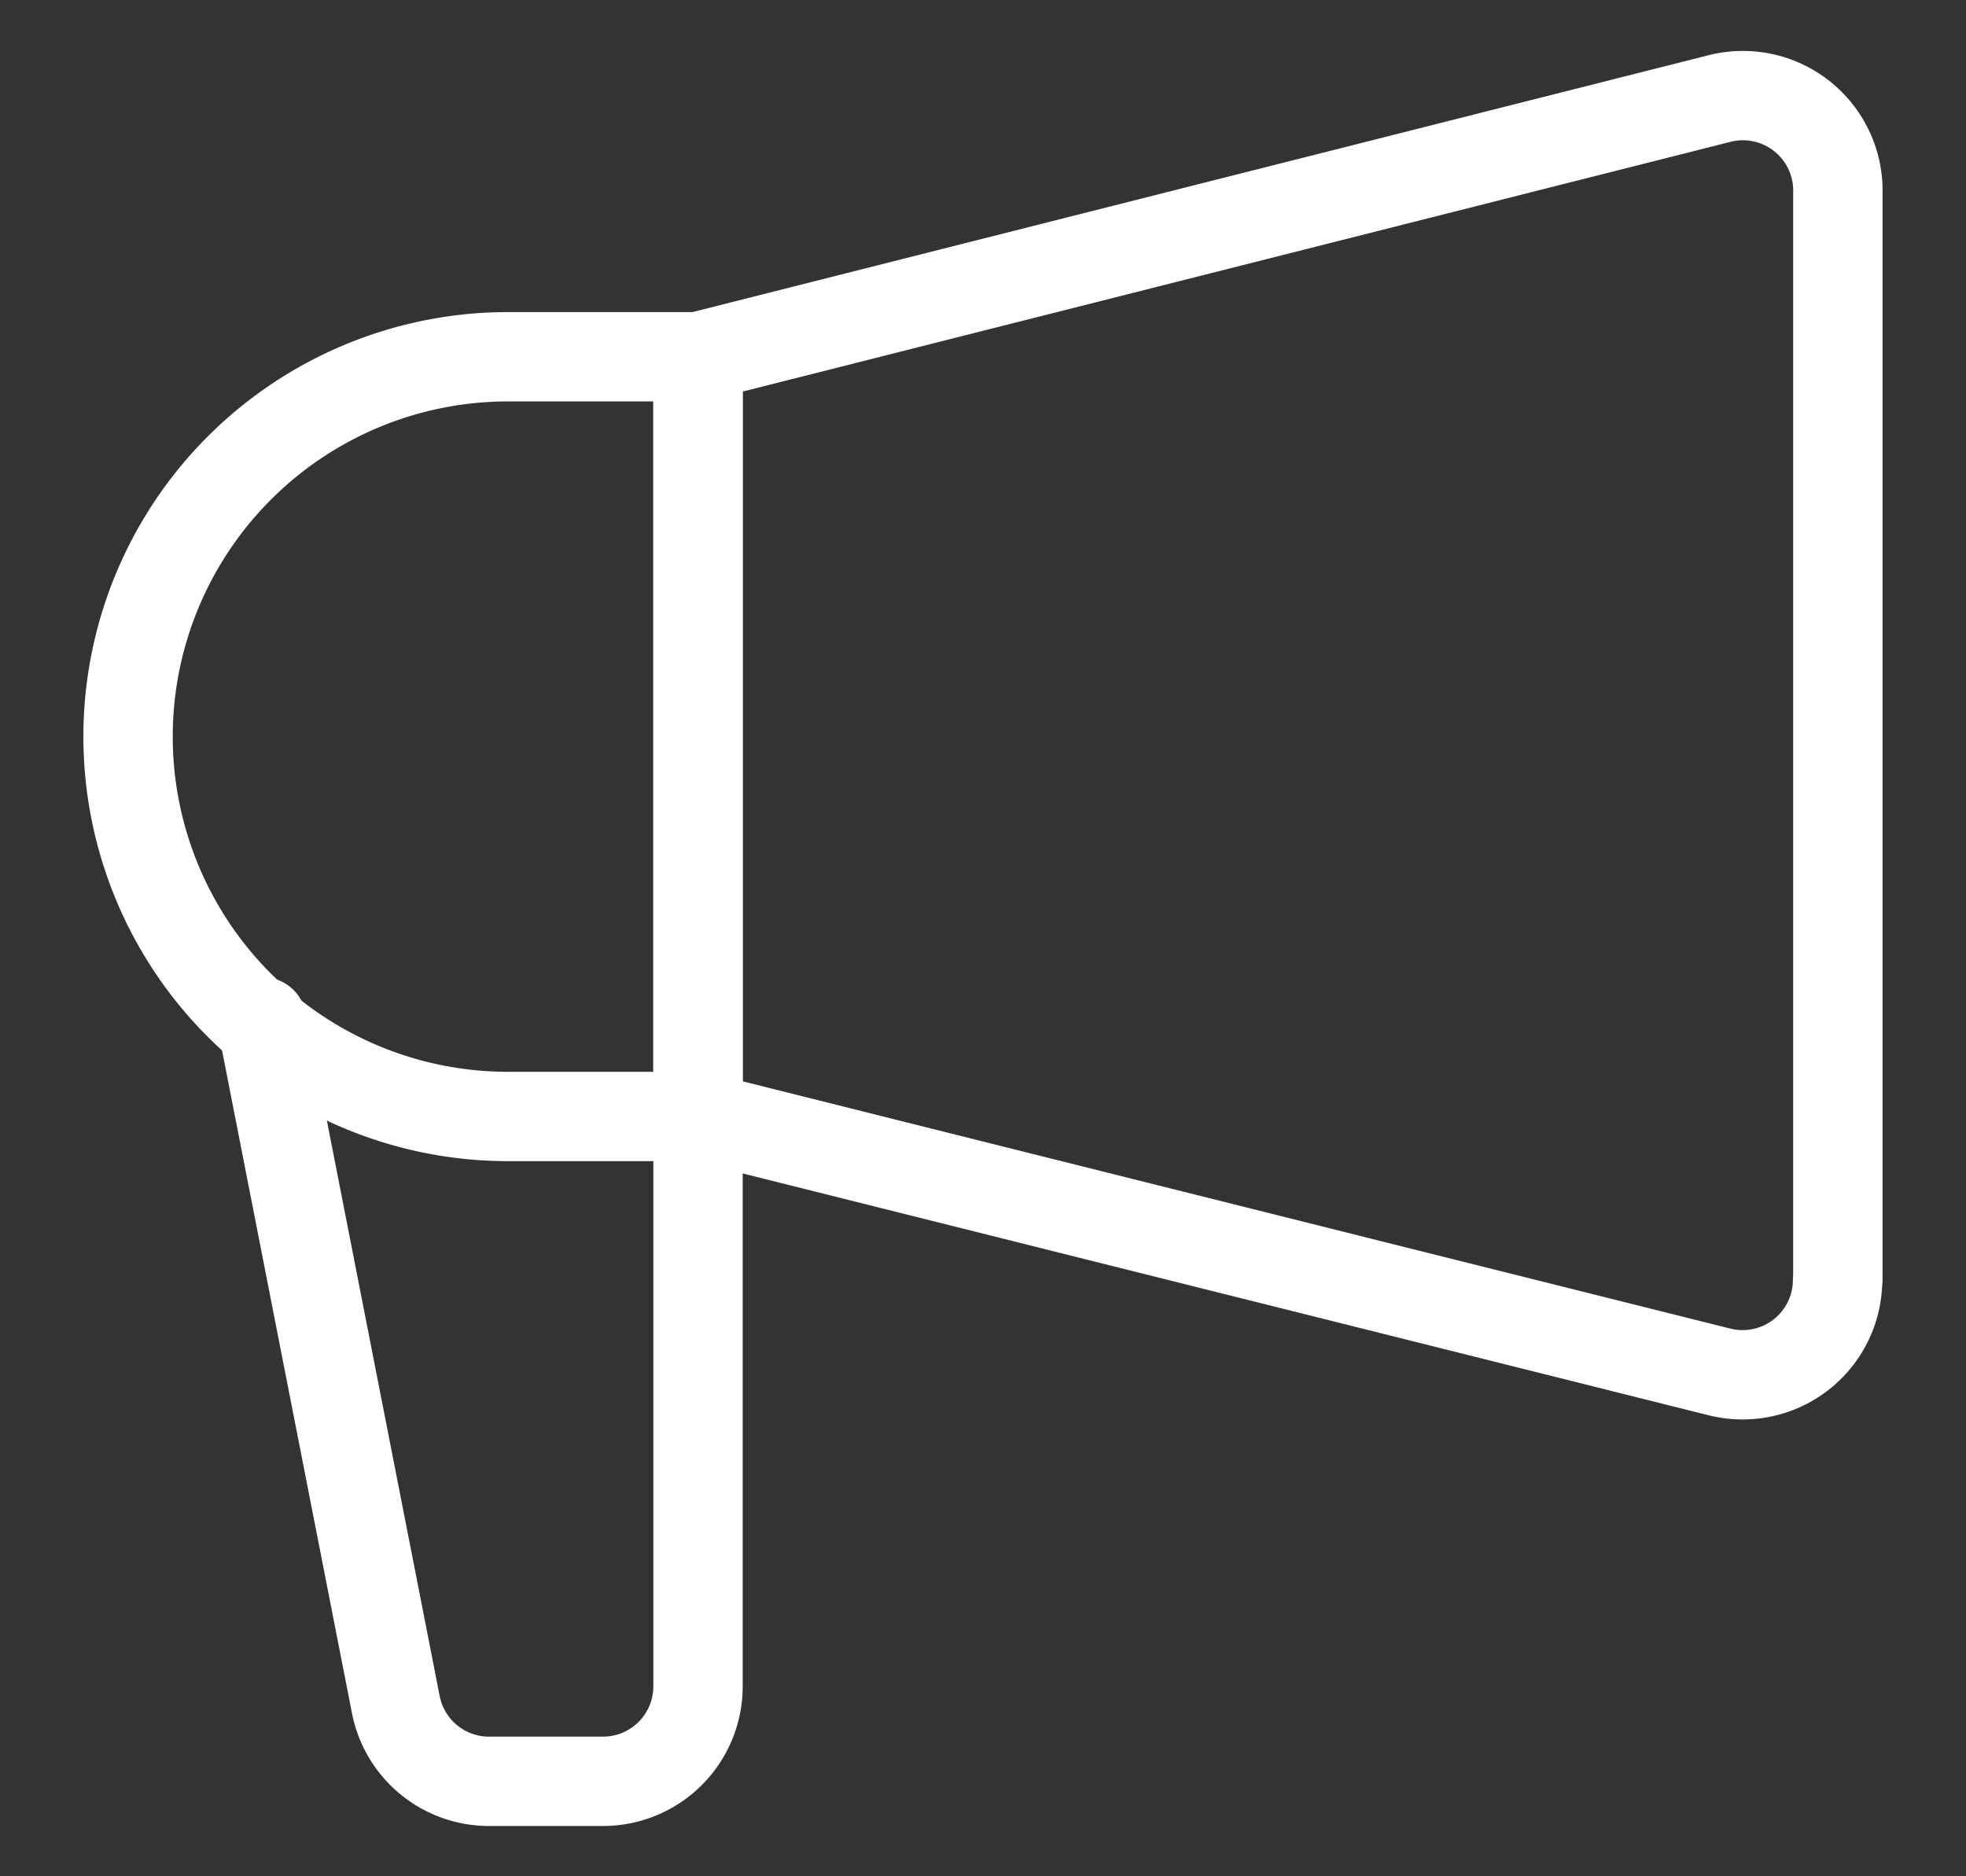 <svg xmlns="http://www.w3.org/2000/svg" xmlns:xlink="http://www.w3.org/1999/xlink" width="22" height="21" viewBox="0 0 22 21">
  <rect x="0" y="0" width="22" height="21" fill="#333333" stroke="none"/>
  <defs>
    <clipPath id="clip-path">
      <rect id="Rectangle_4020" data-name="Rectangle 4020" width="22" height="21" transform="translate(749 348)" fill="#fff" stroke="#fff" stroke-width="1"/>
    </clipPath>
  </defs>
  <g id="campign" transform="translate(-749 -348)" clip-path="url(#clip-path)">
    <g id="campaign-svgrepo-com" transform="translate(747.245 345.616)">
      <path id="primary" d="M22.321,16.709V4.549A1.063,1.063,0,0,0,21,3.486L9.566,6.377v8.5L21,17.74a1.063,1.063,0,0,0,1.318-1.031Z" fill="none" stroke="#fff" stroke-linecap="round" stroke-linejoin="round" stroke-width="1"/>
      <path id="secondary" d="M9.566,14.88v6.377A1.063,1.063,0,0,1,8.5,22.321H7.249a1.063,1.063,0,0,1-1.063-.85l-1.5-7.653" fill="none" stroke="#fff" stroke-linecap="round" stroke-linejoin="round" stroke-width="1"/>
      <path id="secondary-2" data-name="secondary" d="M9.566,6.377H7.44a4.252,4.252,0,0,0-4.252,4.252h0A4.252,4.252,0,0,0,7.44,14.88H9.566Z" fill="none" stroke="#fff" stroke-linecap="round" stroke-linejoin="round" stroke-width="1"/>
    </g>
  </g>
</svg>
